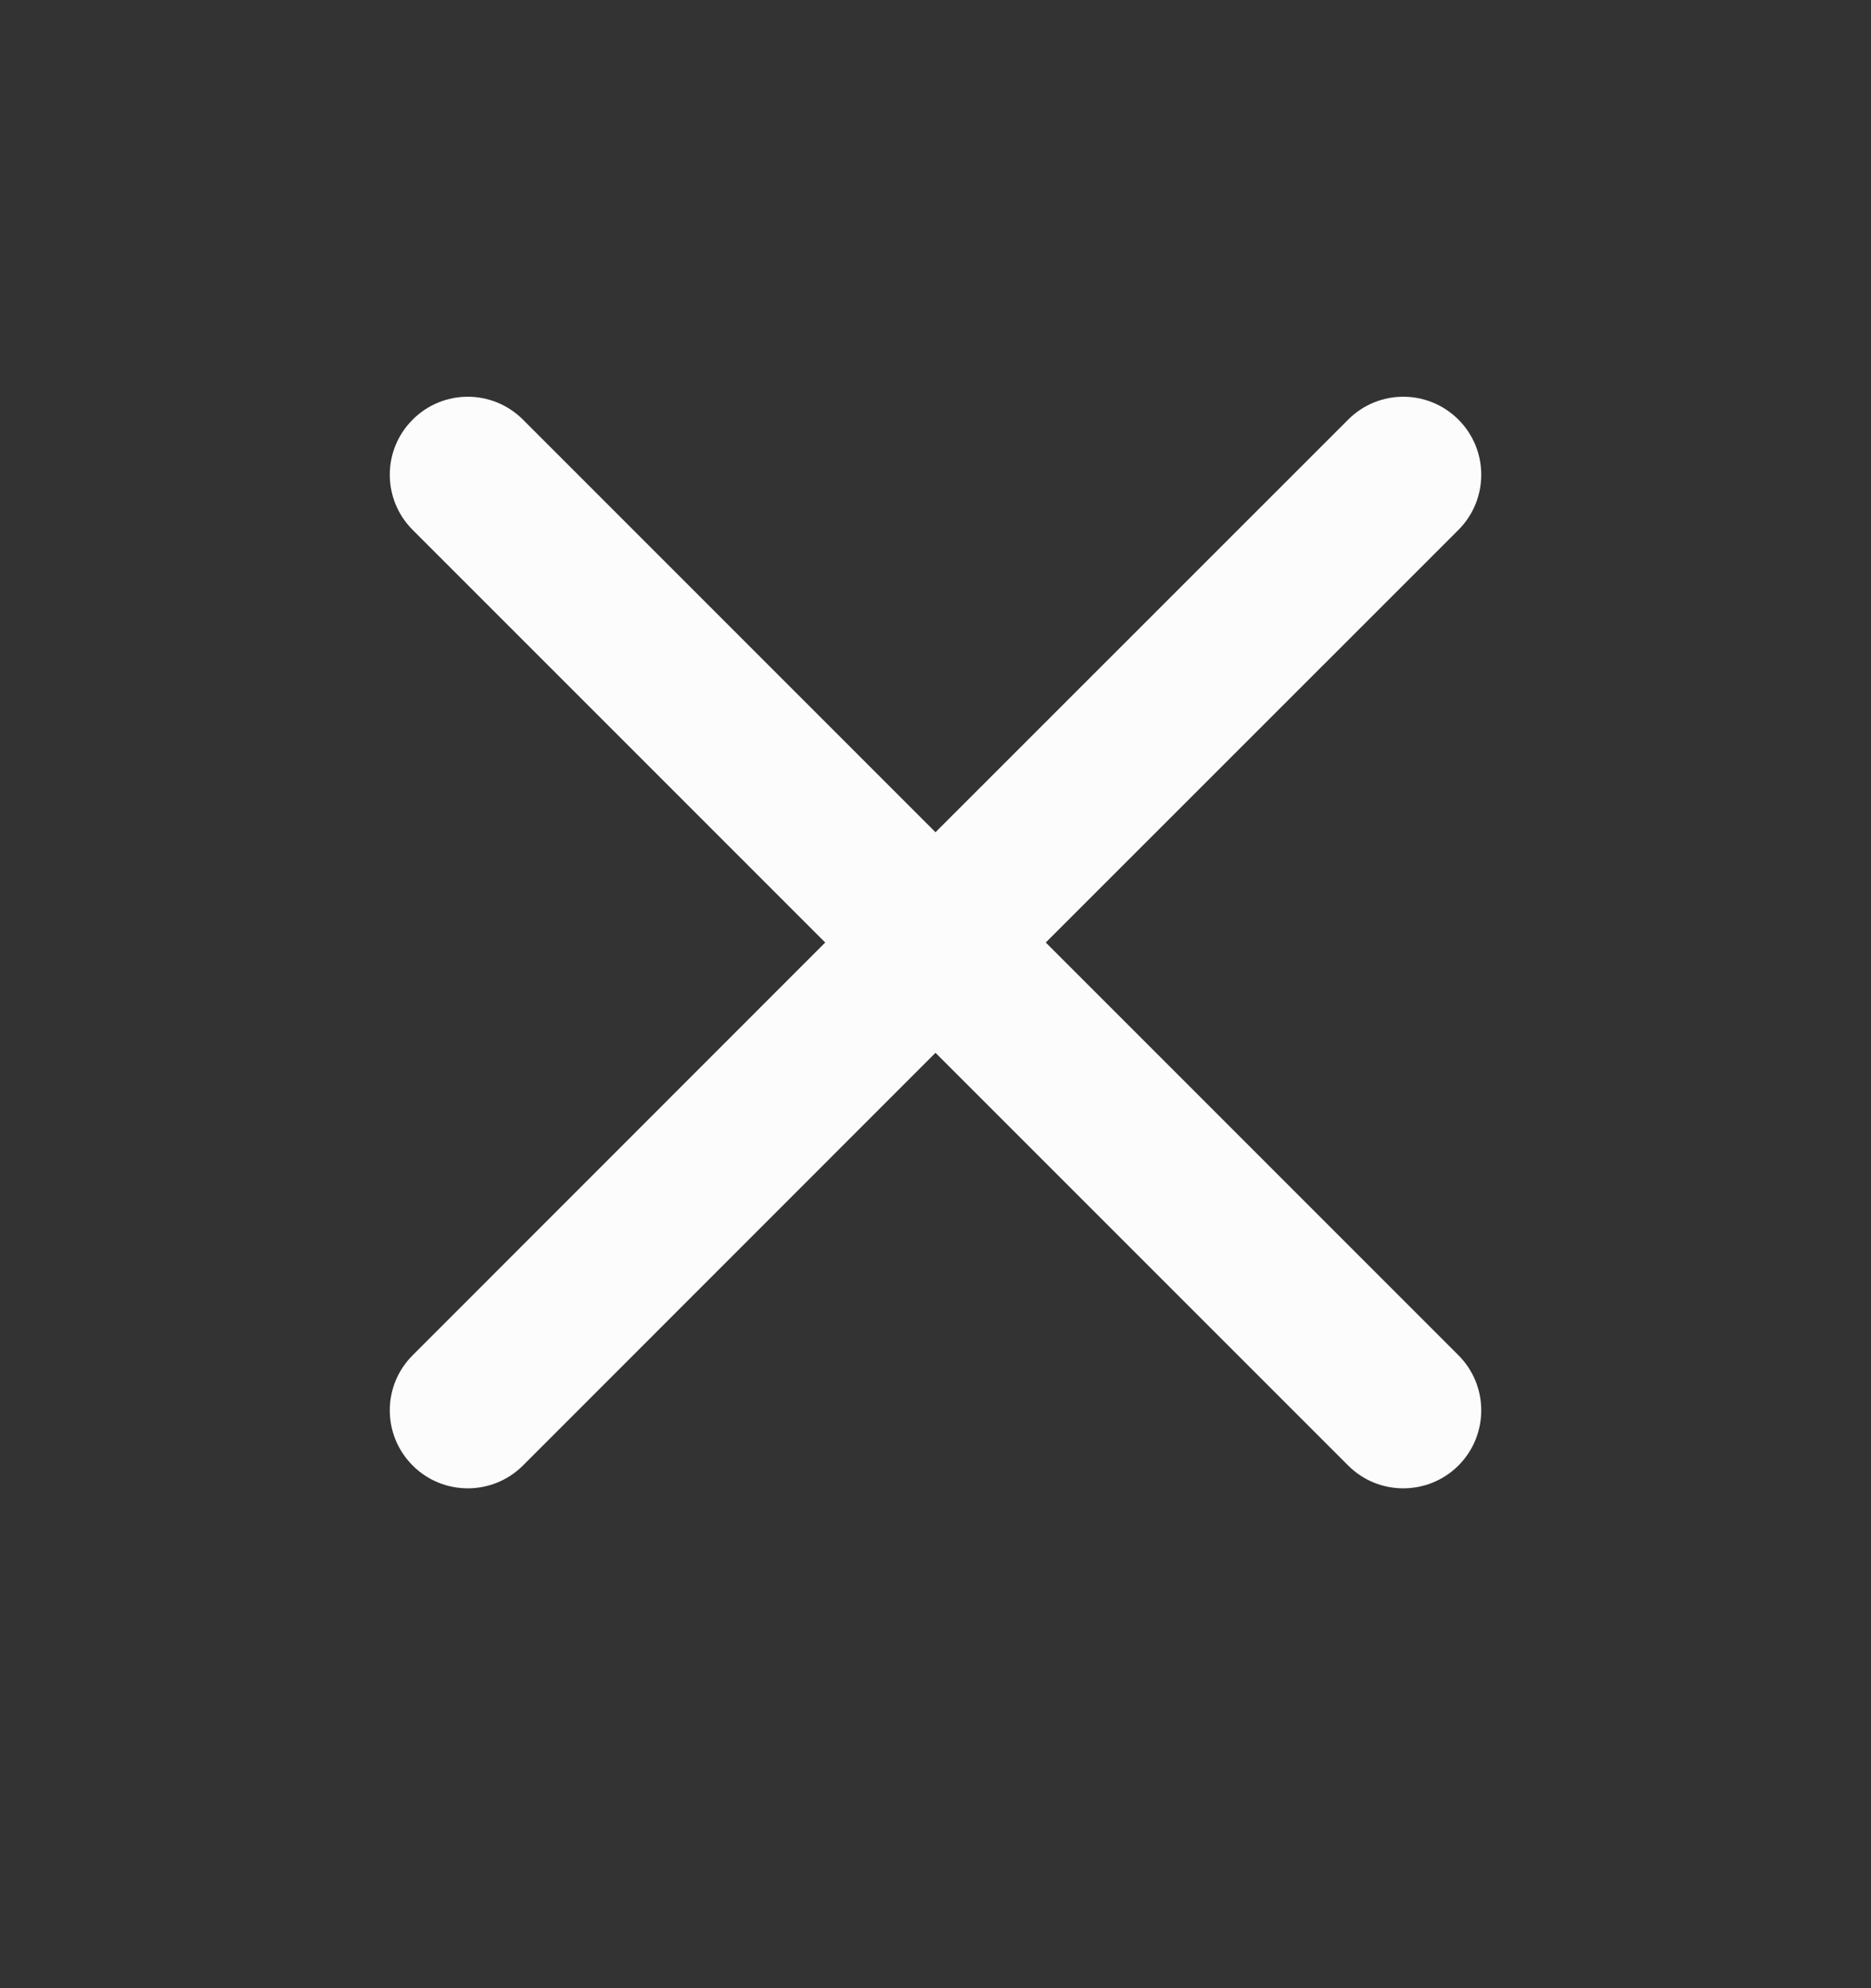<svg width="16" height="17" viewBox="0 0 16 17" fill="none" xmlns="http://www.w3.org/2000/svg">
<rect x="0" y="0" width="16" height="17" fill="#333333" stroke="none"/>
<path fill-rule="evenodd" clip-rule="evenodd" d="M3.529 3.588C3.789 3.327 4.211 3.327 4.472 3.588L8 7.116L11.529 3.588C11.789 3.327 12.211 3.327 12.472 3.588C12.732 3.848 12.732 4.27 12.472 4.531L8.943 8.059L12.472 11.588C12.732 11.848 12.732 12.27 12.472 12.531C12.211 12.791 11.789 12.791 11.529 12.531L8 9.002L4.472 12.531C4.211 12.791 3.789 12.791 3.529 12.531C3.268 12.27 3.268 11.848 3.529 11.588L7.057 8.059L3.529 4.531C3.268 4.27 3.268 3.848 3.529 3.588Z" fill="#FCFCFD"/>
</svg>
